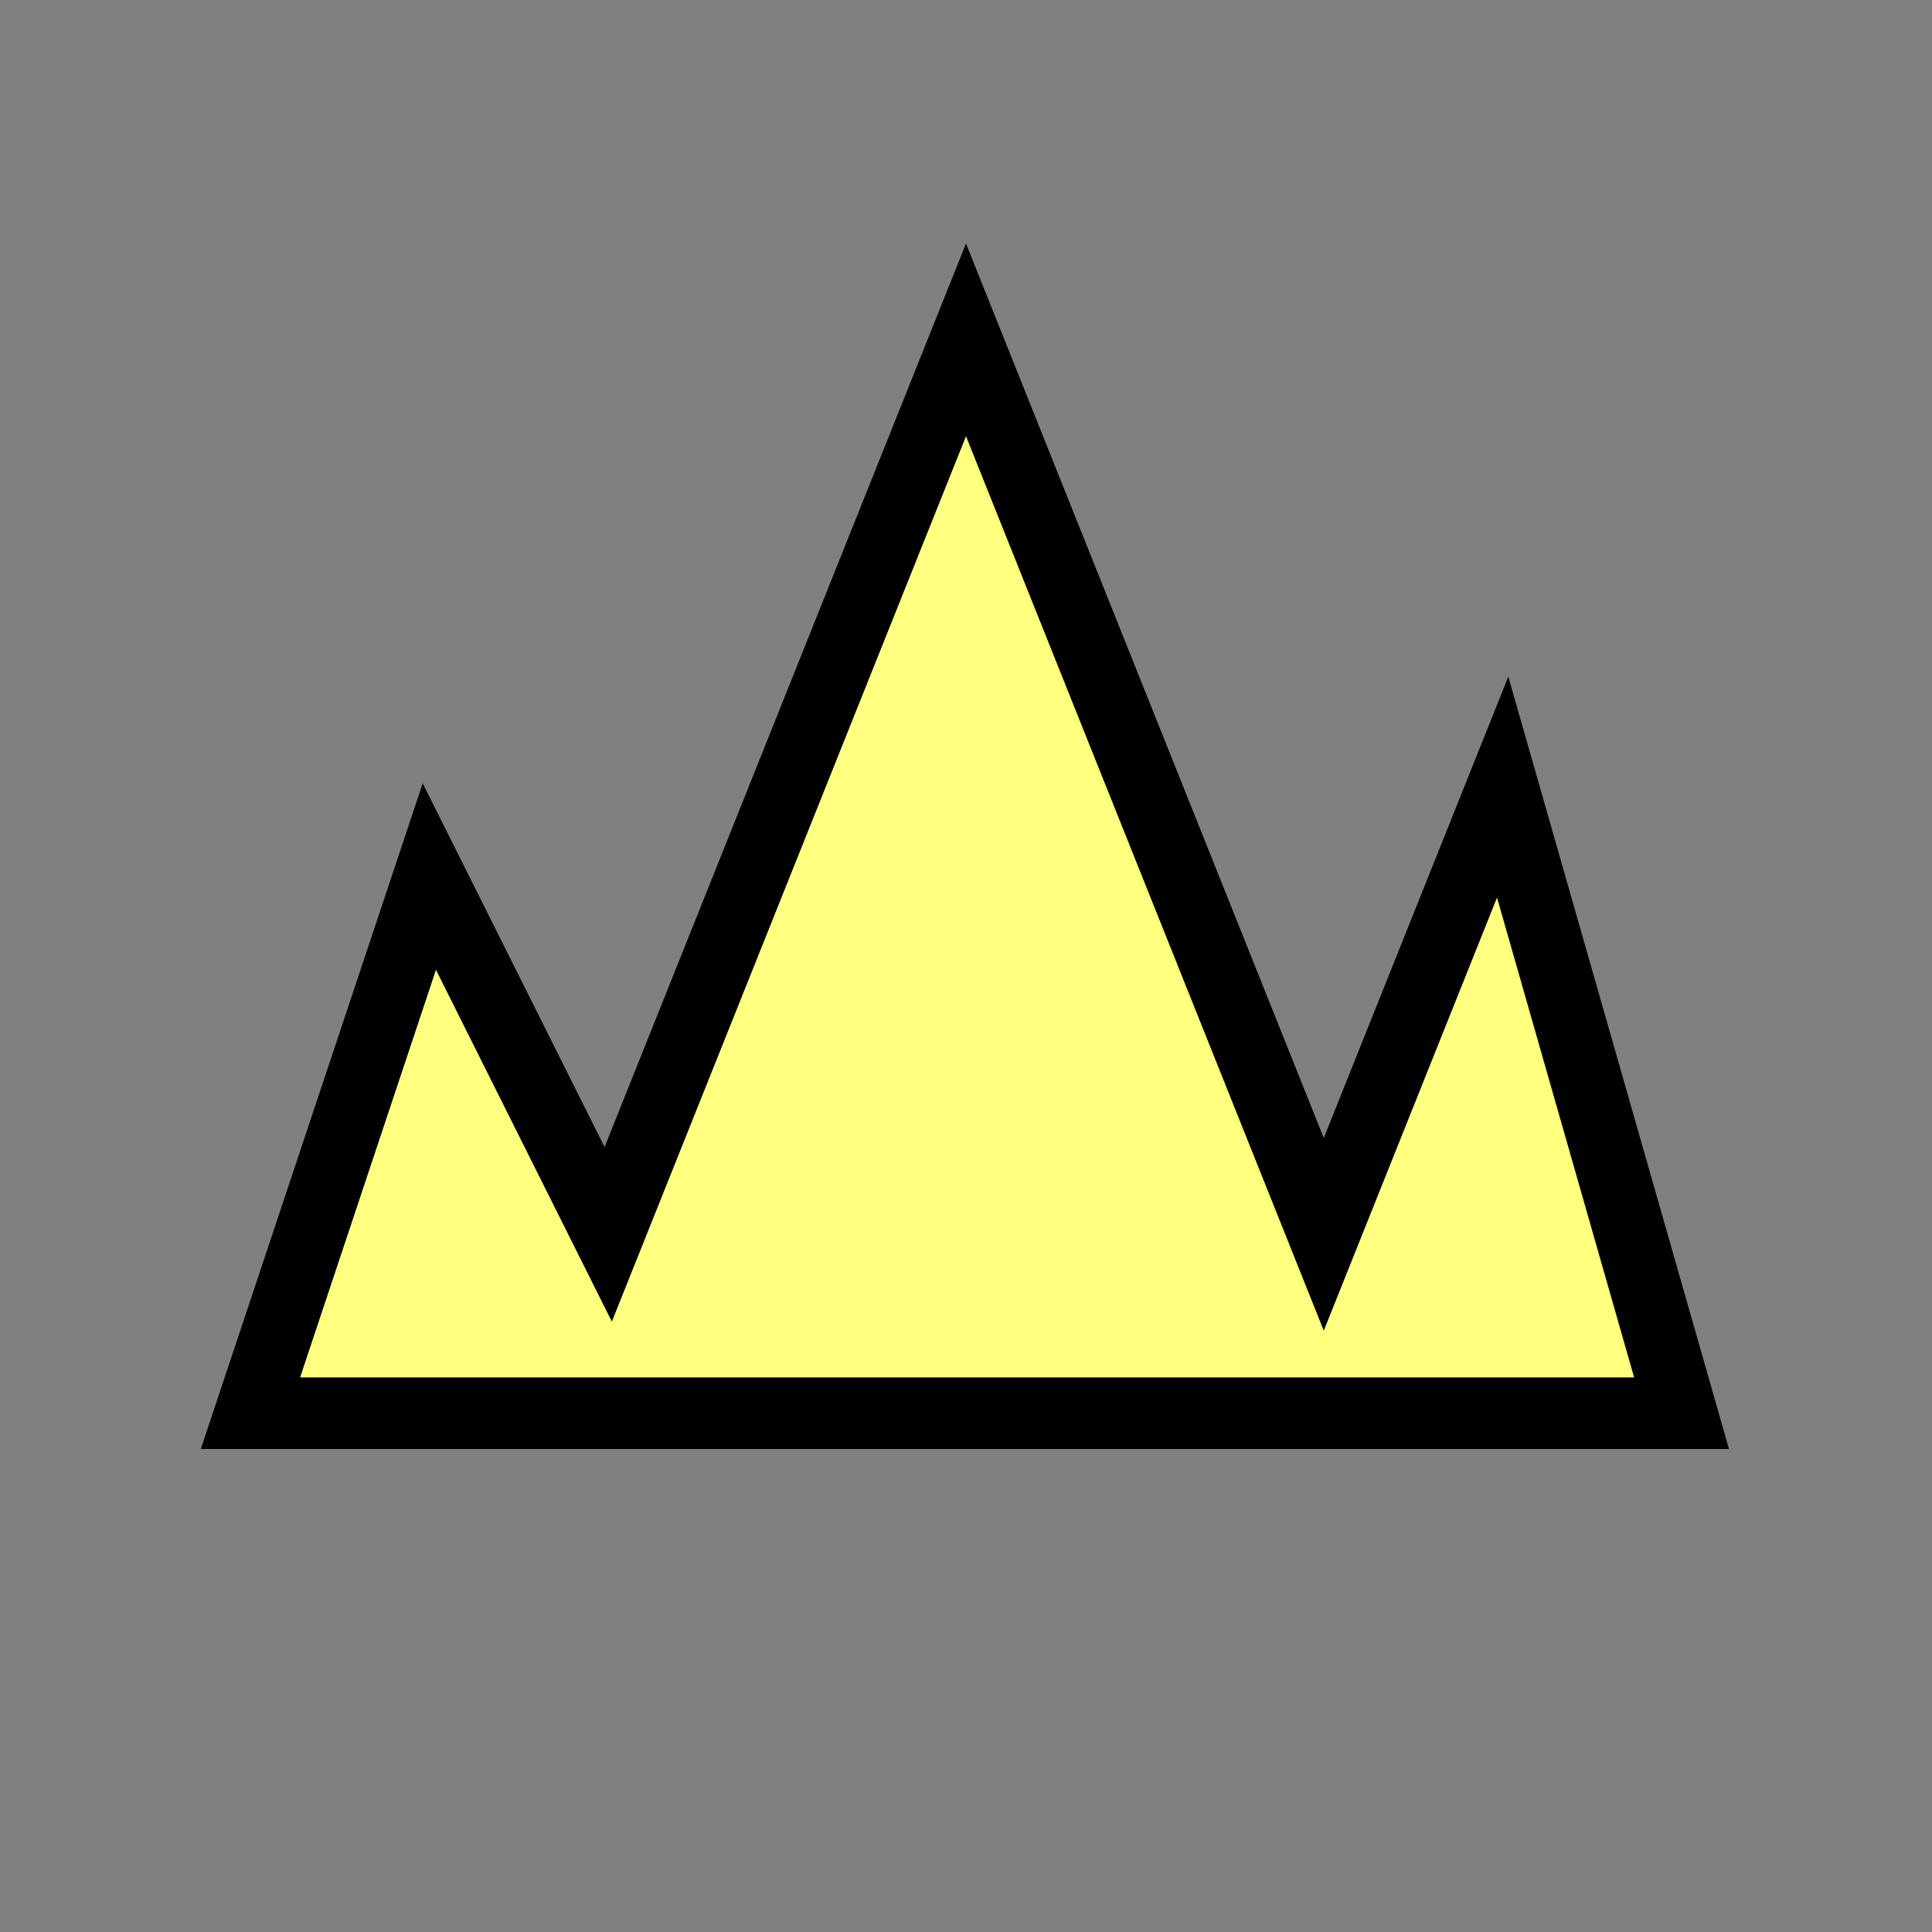 <svg xmlns:xlink="http://www.w3.org/1999/xlink" xmlns="http://www.w3.org/2000/svg" version="1.2" baseProfile="tiny" width="75.6" height="75.6" viewBox="46 46 108 108"><rect x="46" y="46" width="108" height="108" fill="#808080" stroke="none"/><path d="m 140,125 -80,0 10,-30 10,20 20,-50 20,50 10,-25 z" stroke-width="4px" stroke="#000000" fill="#FFFF80"></path></svg>